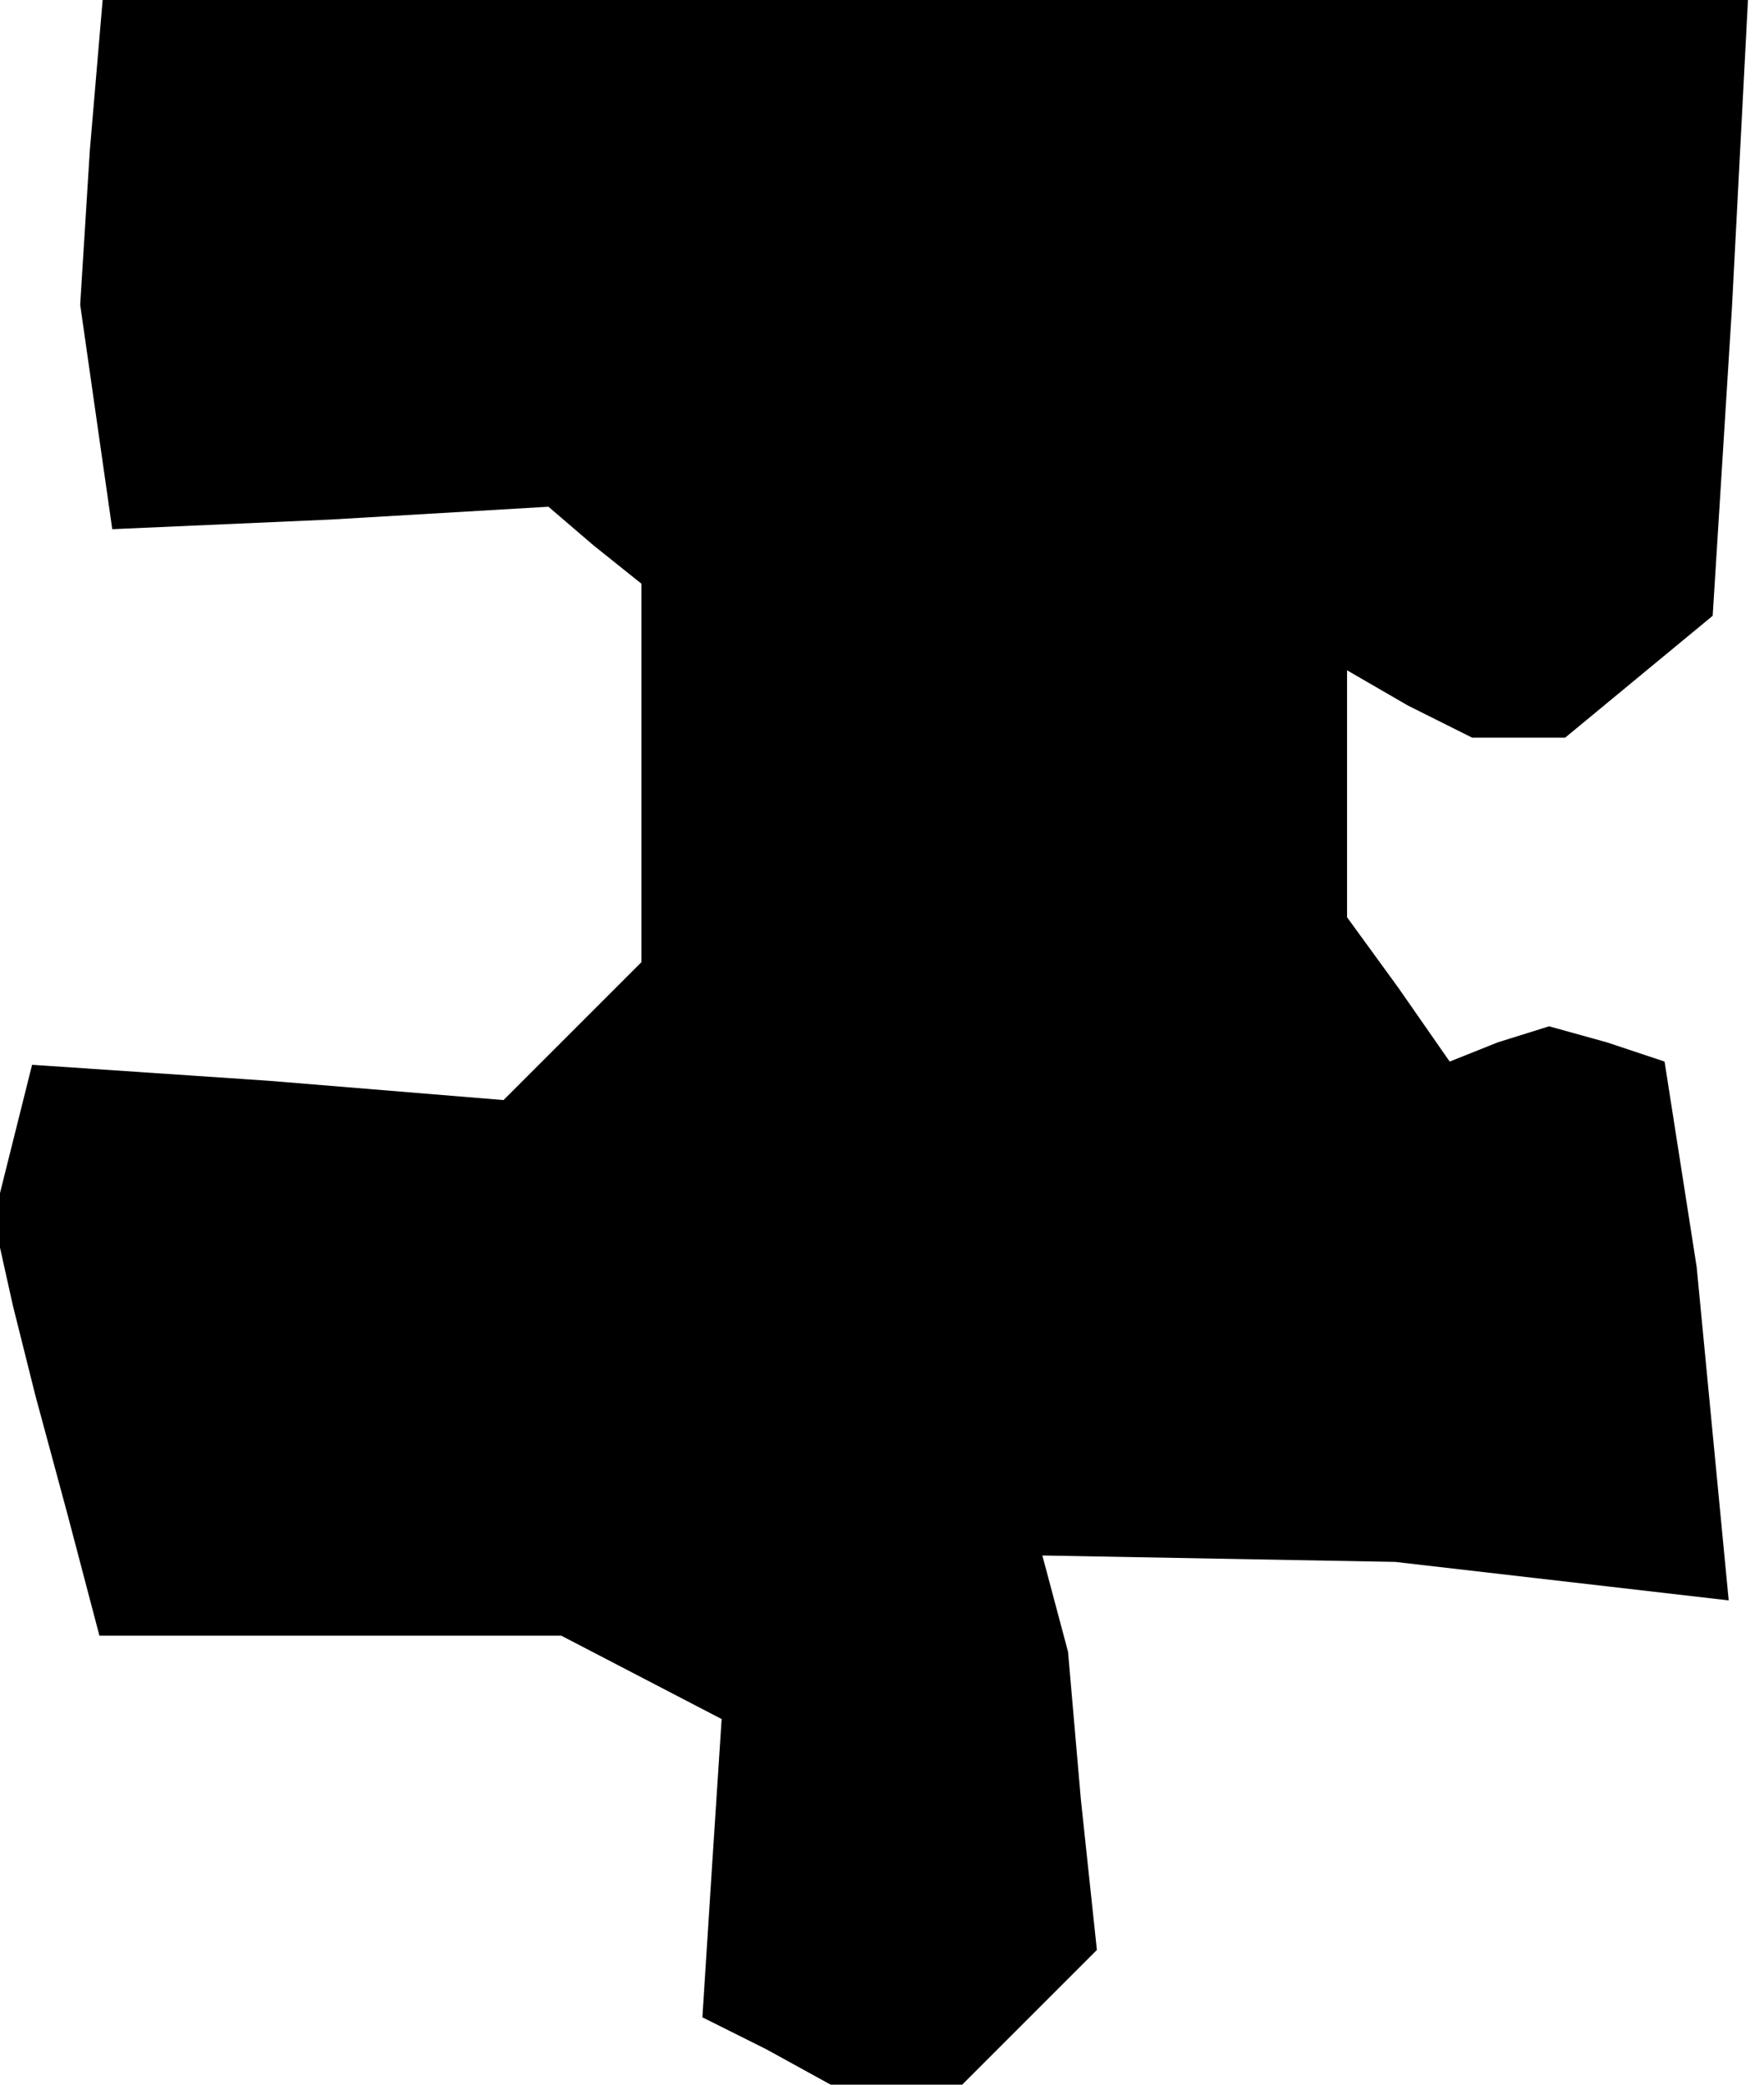 <?xml version="1.0" standalone="no"?>
<!DOCTYPE svg PUBLIC "-//W3C//DTD SVG 20010904//EN"
 "http://www.w3.org/TR/2001/REC-SVG-20010904/DTD/svg10.dtd">
<svg version="1.0" xmlns="http://www.w3.org/2000/svg"
 width="55pt" height="65pt" viewBox="0 0 55 65"
 preserveAspectRatio="xMidYMid meet">
<g transform="translate(0,65) scale(0.1,-0.1)"
fill="#000000" stroke="none">
<path d="M28 603 l-3 -48 5 -35 5 -35 68 3 68 4 14 -12 15 -12 0 -59 0 -59
-21 -21 -22 -22 -73 6 -74 5 -6 -24 -6 -24 6 -27 7 -28 10 -37 10 -38 72 0 72
0 25 -13 25 -13 -3 -46 -3 -47 20 -10 20 -11 20 0 21 0 21 21 21 21 -5 47 -4
46 -4 15 -4 15 55 -1 55 -1 52 -6 52 -6 -5 52 -5 52 -5 32 -5 32 -18 6 -18 5
-16 -5 -15 -6 -16 23 -16 22 0 39 0 38 19 -11 20 -10 14 0 15 0 23 19 23 19 6
96 5 96 -257 0 -256 0 -4 -47z"/>
</g>
</svg>
